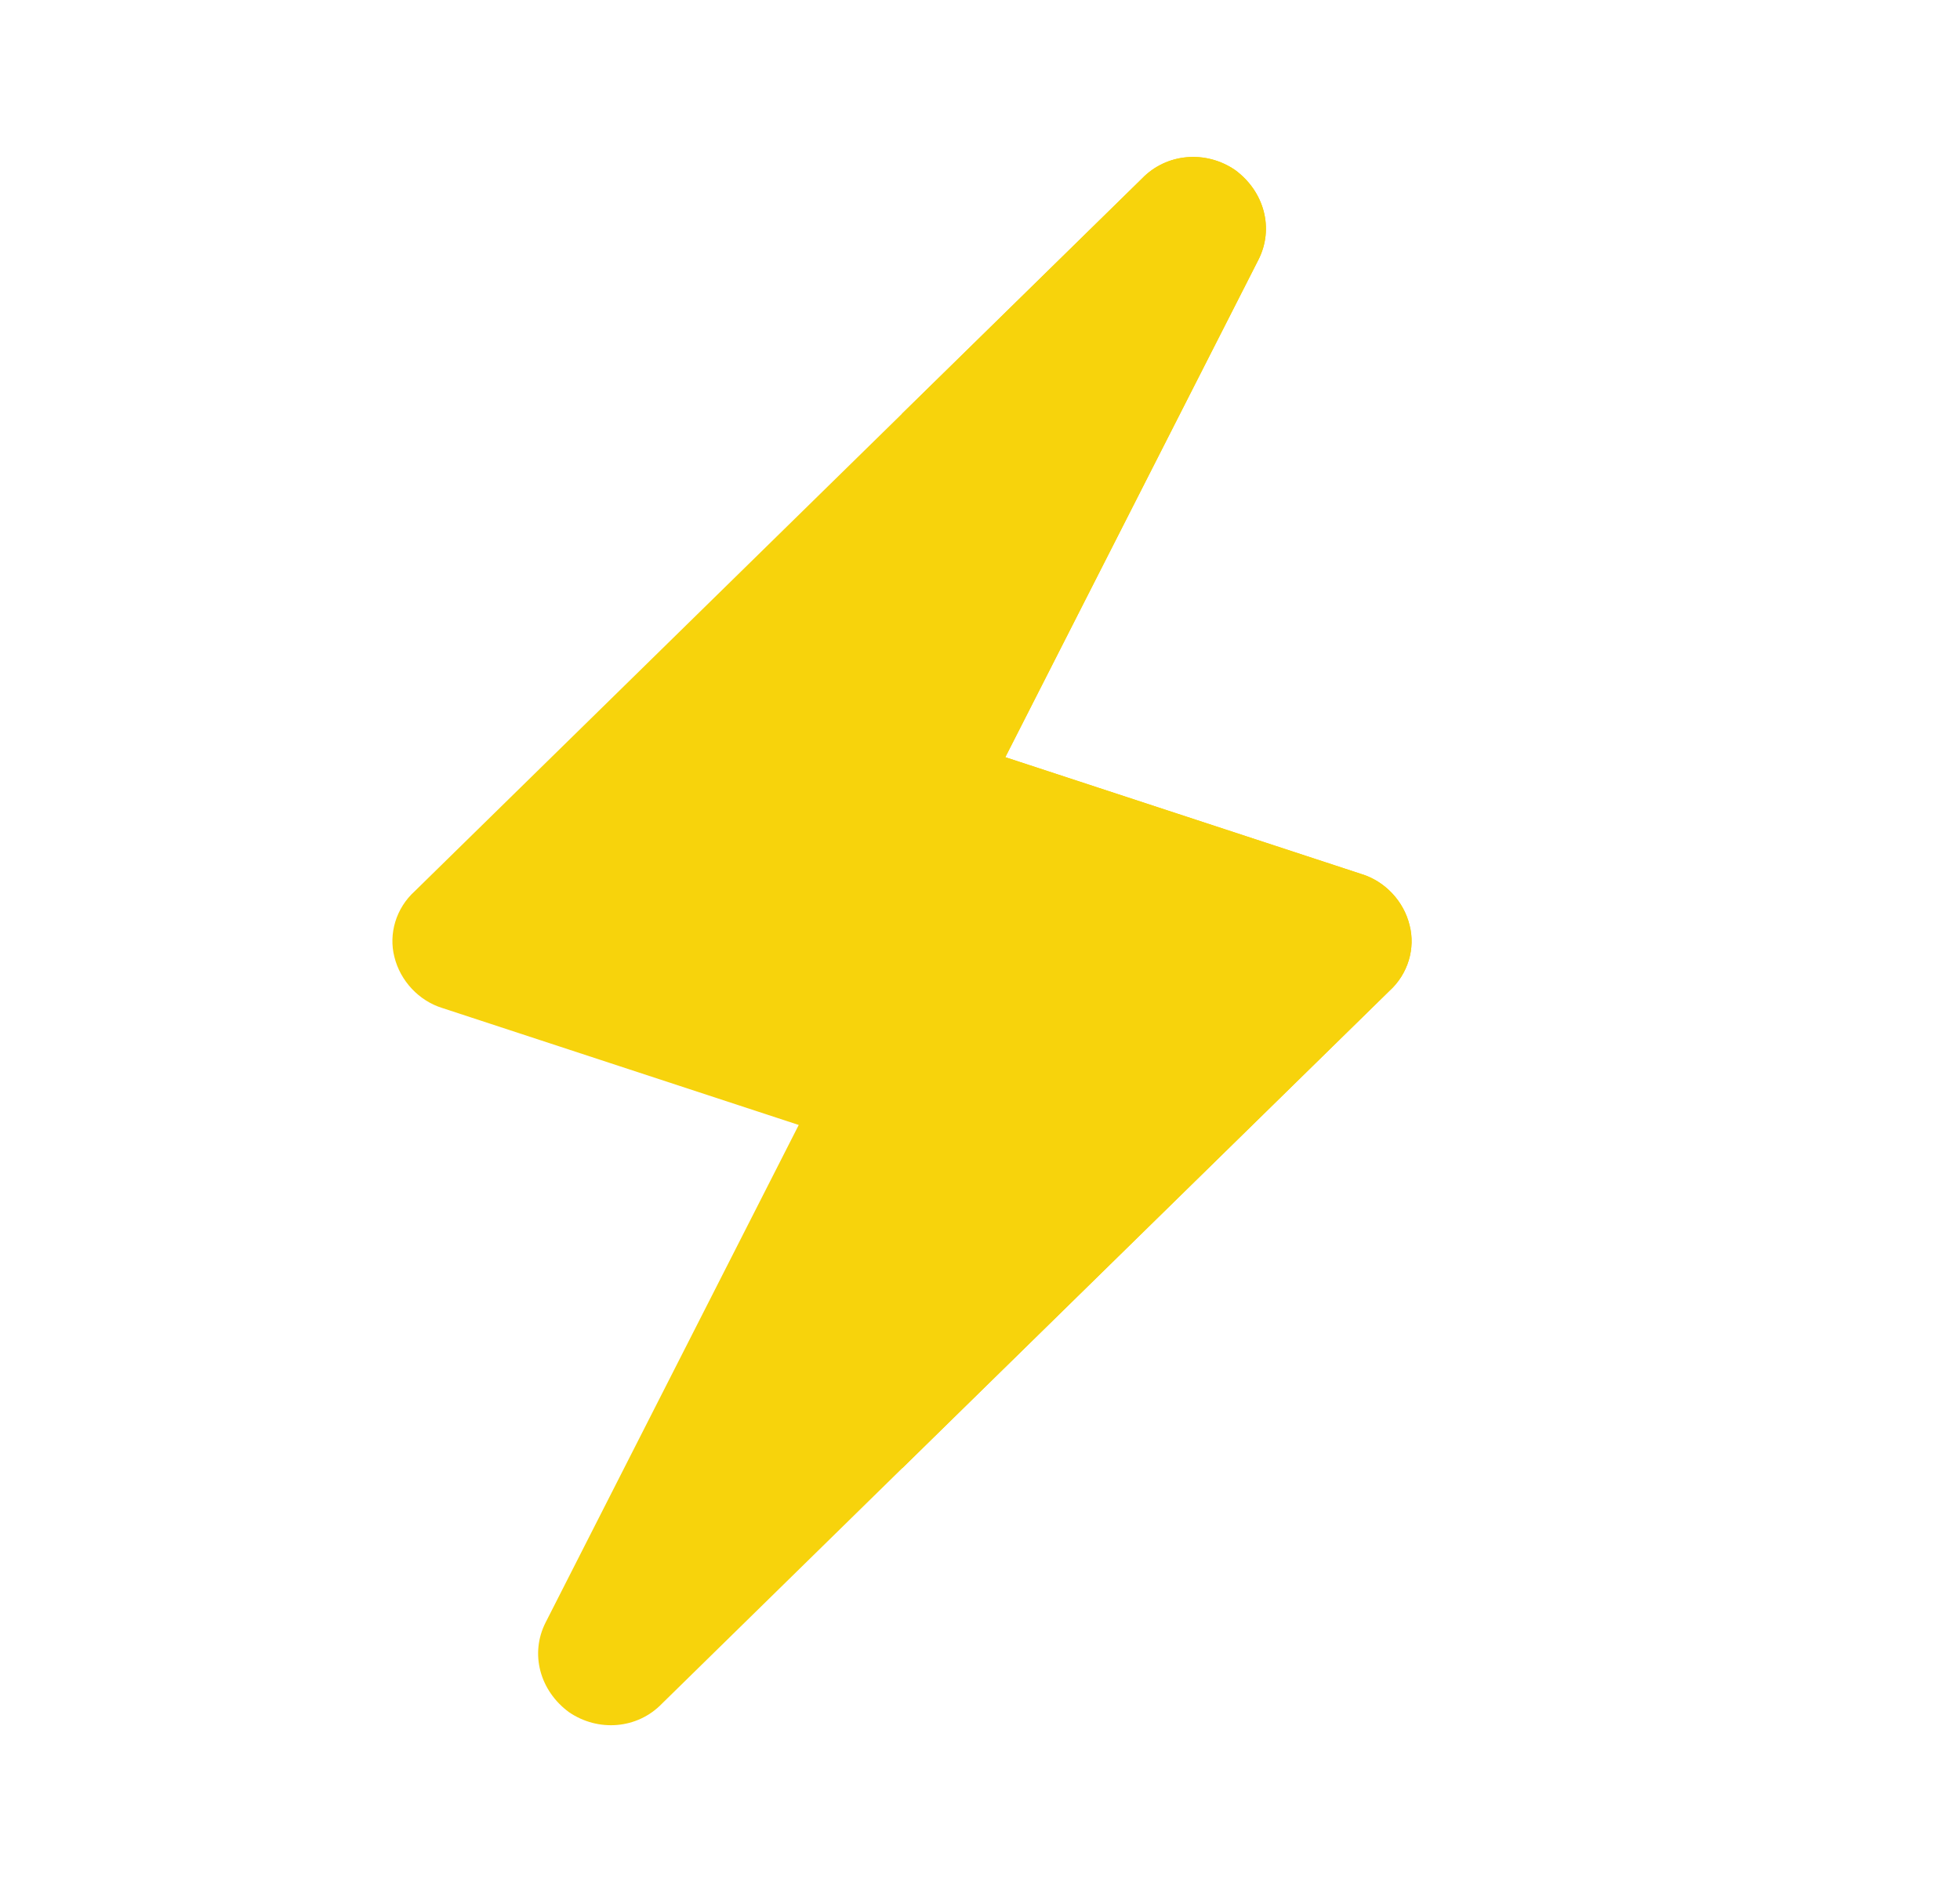 <svg width="25" height="24" viewBox="0 0 25 24" fill="none" xmlns="http://www.w3.org/2000/svg">
<path d="M17.98 11.801C18.055 12.092 17.962 12.419 17.721 12.637L11.505 18.726L8.444 21.725C8.129 22.052 7.628 22.088 7.257 21.834C6.886 21.561 6.756 21.089 6.96 20.689L10.188 14.346L5.643 12.855C5.346 12.764 5.105 12.51 5.03 12.201C4.956 11.91 5.049 11.583 5.29 11.365L14.566 2.277C14.882 1.95 15.383 1.914 15.754 2.168C16.125 2.441 16.255 2.913 16.051 3.313L12.823 9.656L17.368 11.147C17.665 11.238 17.906 11.492 17.98 11.801Z" fill="#F7D30C"/>
<path d="M17.721 12.637L11.505 18.726L11.505 5.276L14.566 2.277C14.882 1.95 15.383 1.914 15.754 2.168C16.125 2.441 16.255 2.913 16.051 3.313L12.823 9.656L17.368 11.147C17.665 11.238 17.906 11.492 17.98 11.801C18.055 12.092 17.962 12.419 17.721 12.637Z" fill="#F7D30C"/>
</svg>
